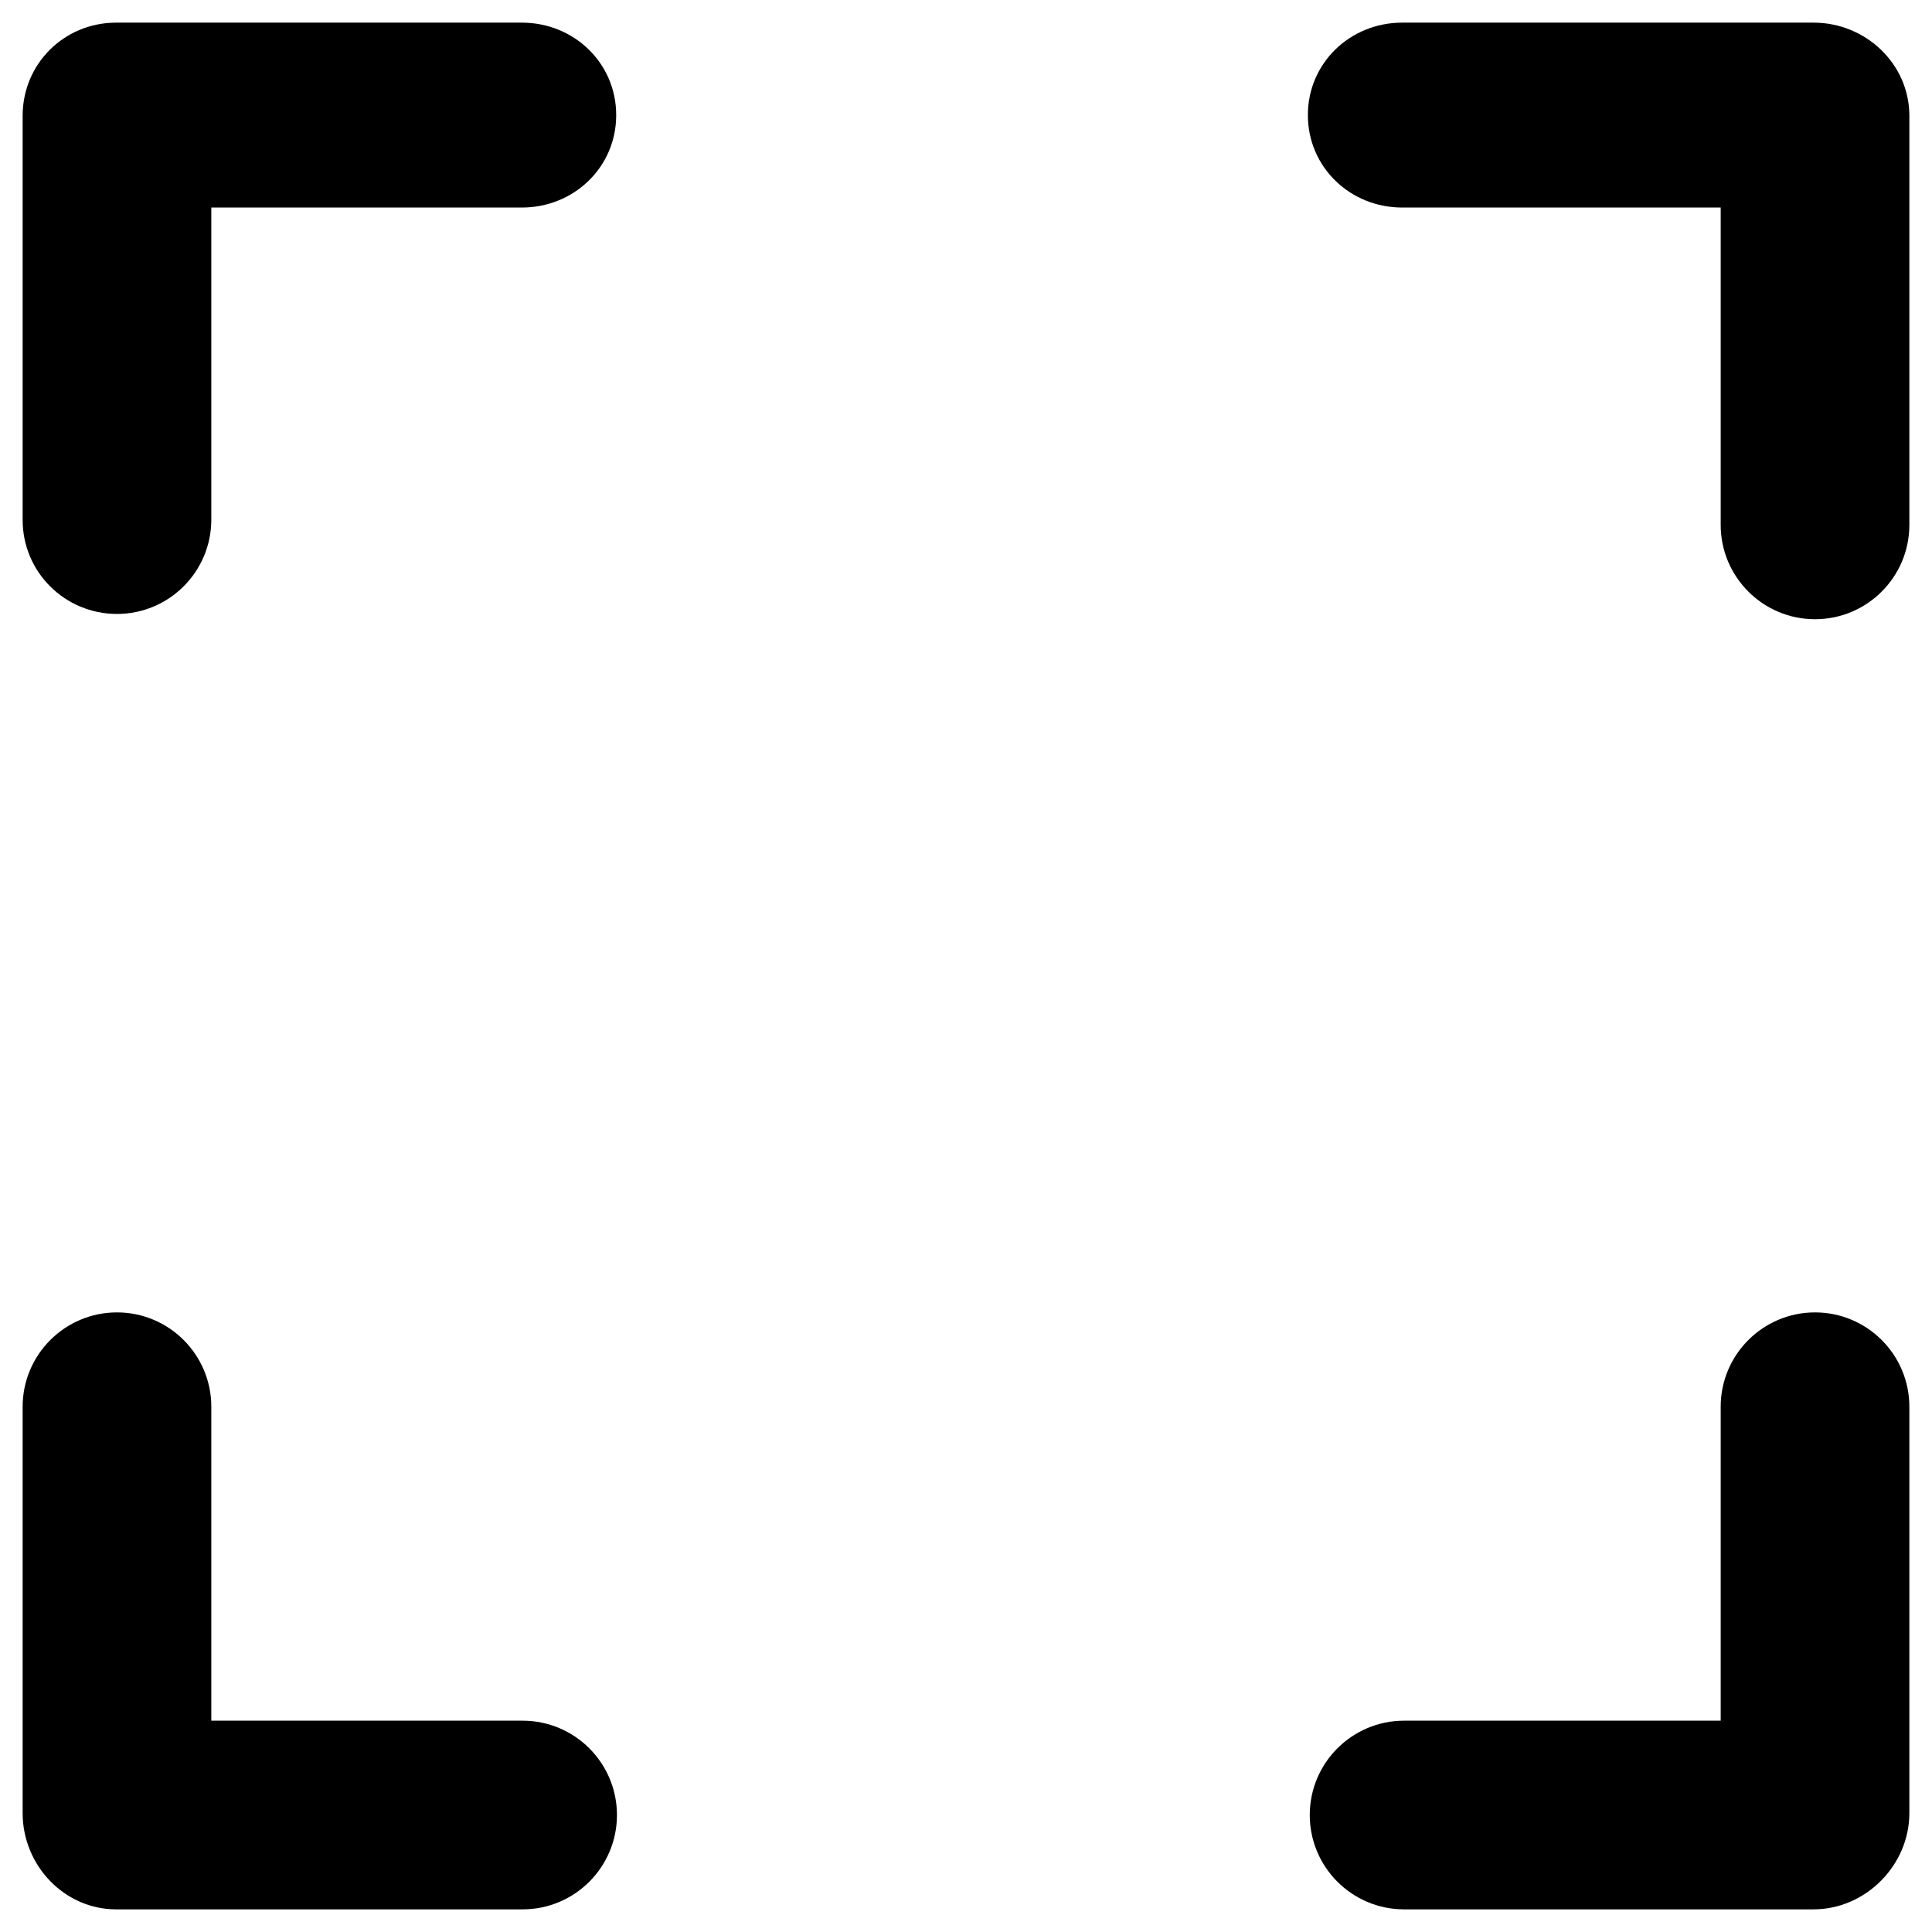 <?xml version="1.0" encoding="utf-8"?>
<!-- Generator: Adobe Illustrator 18.1.1, SVG Export Plug-In . SVG Version: 6.00 Build 0)  -->
<!DOCTYPE svg PUBLIC "-//W3C//DTD SVG 1.1//EN" "http://www.w3.org/Graphics/SVG/1.1/DTD/svg11.dtd">
<svg version="1.1" id="Layer_1" xmlns="http://www.w3.org/2000/svg" xmlns:xlink="http://www.w3.org/1999/xlink" x="0px" y="0px"
	 viewBox="0 0 512 512" enable-background="new 0 0 512 512" xml:space="preserve">
<g>
	<path d="M480.6,6h-109c-13.8,0-25,10.7-25,24.5s11.2,24.5,25,24.5H456v84.1c0,13.8,11.2,25,25,25s25-11.2,25-25V30.7
		C506,16.9,494.4,6,480.6,6z"/>
	<path d="M138.5,456H56v-83.2c0-13.8-11.2-25-25-25c-13.8,0-25,11.2-25,25v107.7C6,494.3,17,506,30.8,506h107.7
		c13.8,0,25-11.2,25-25C163.5,467.2,152.3,456,138.5,456z"/>
	<path d="M481,347.8c-13.8,0-25,11.2-25,25V456h-83.9c-13.8,0-25,11.2-25,25c0,13.8,11.2,25,25,25h108.5c13.8,0,25.4-11.7,25.4-25.5
		V372.8C506,359,494.8,347.8,481,347.8z"/>
	<path d="M31,162.7c13.8,0,25-11.2,25-25V55h82.3c13.8,0,25-10.7,25-24.5S152.1,6,138.3,6H30.8C17,6,6,16.9,6,30.7v107.1
		C6,151.6,17.2,162.7,31,162.7z"/>
</g>
</svg>
